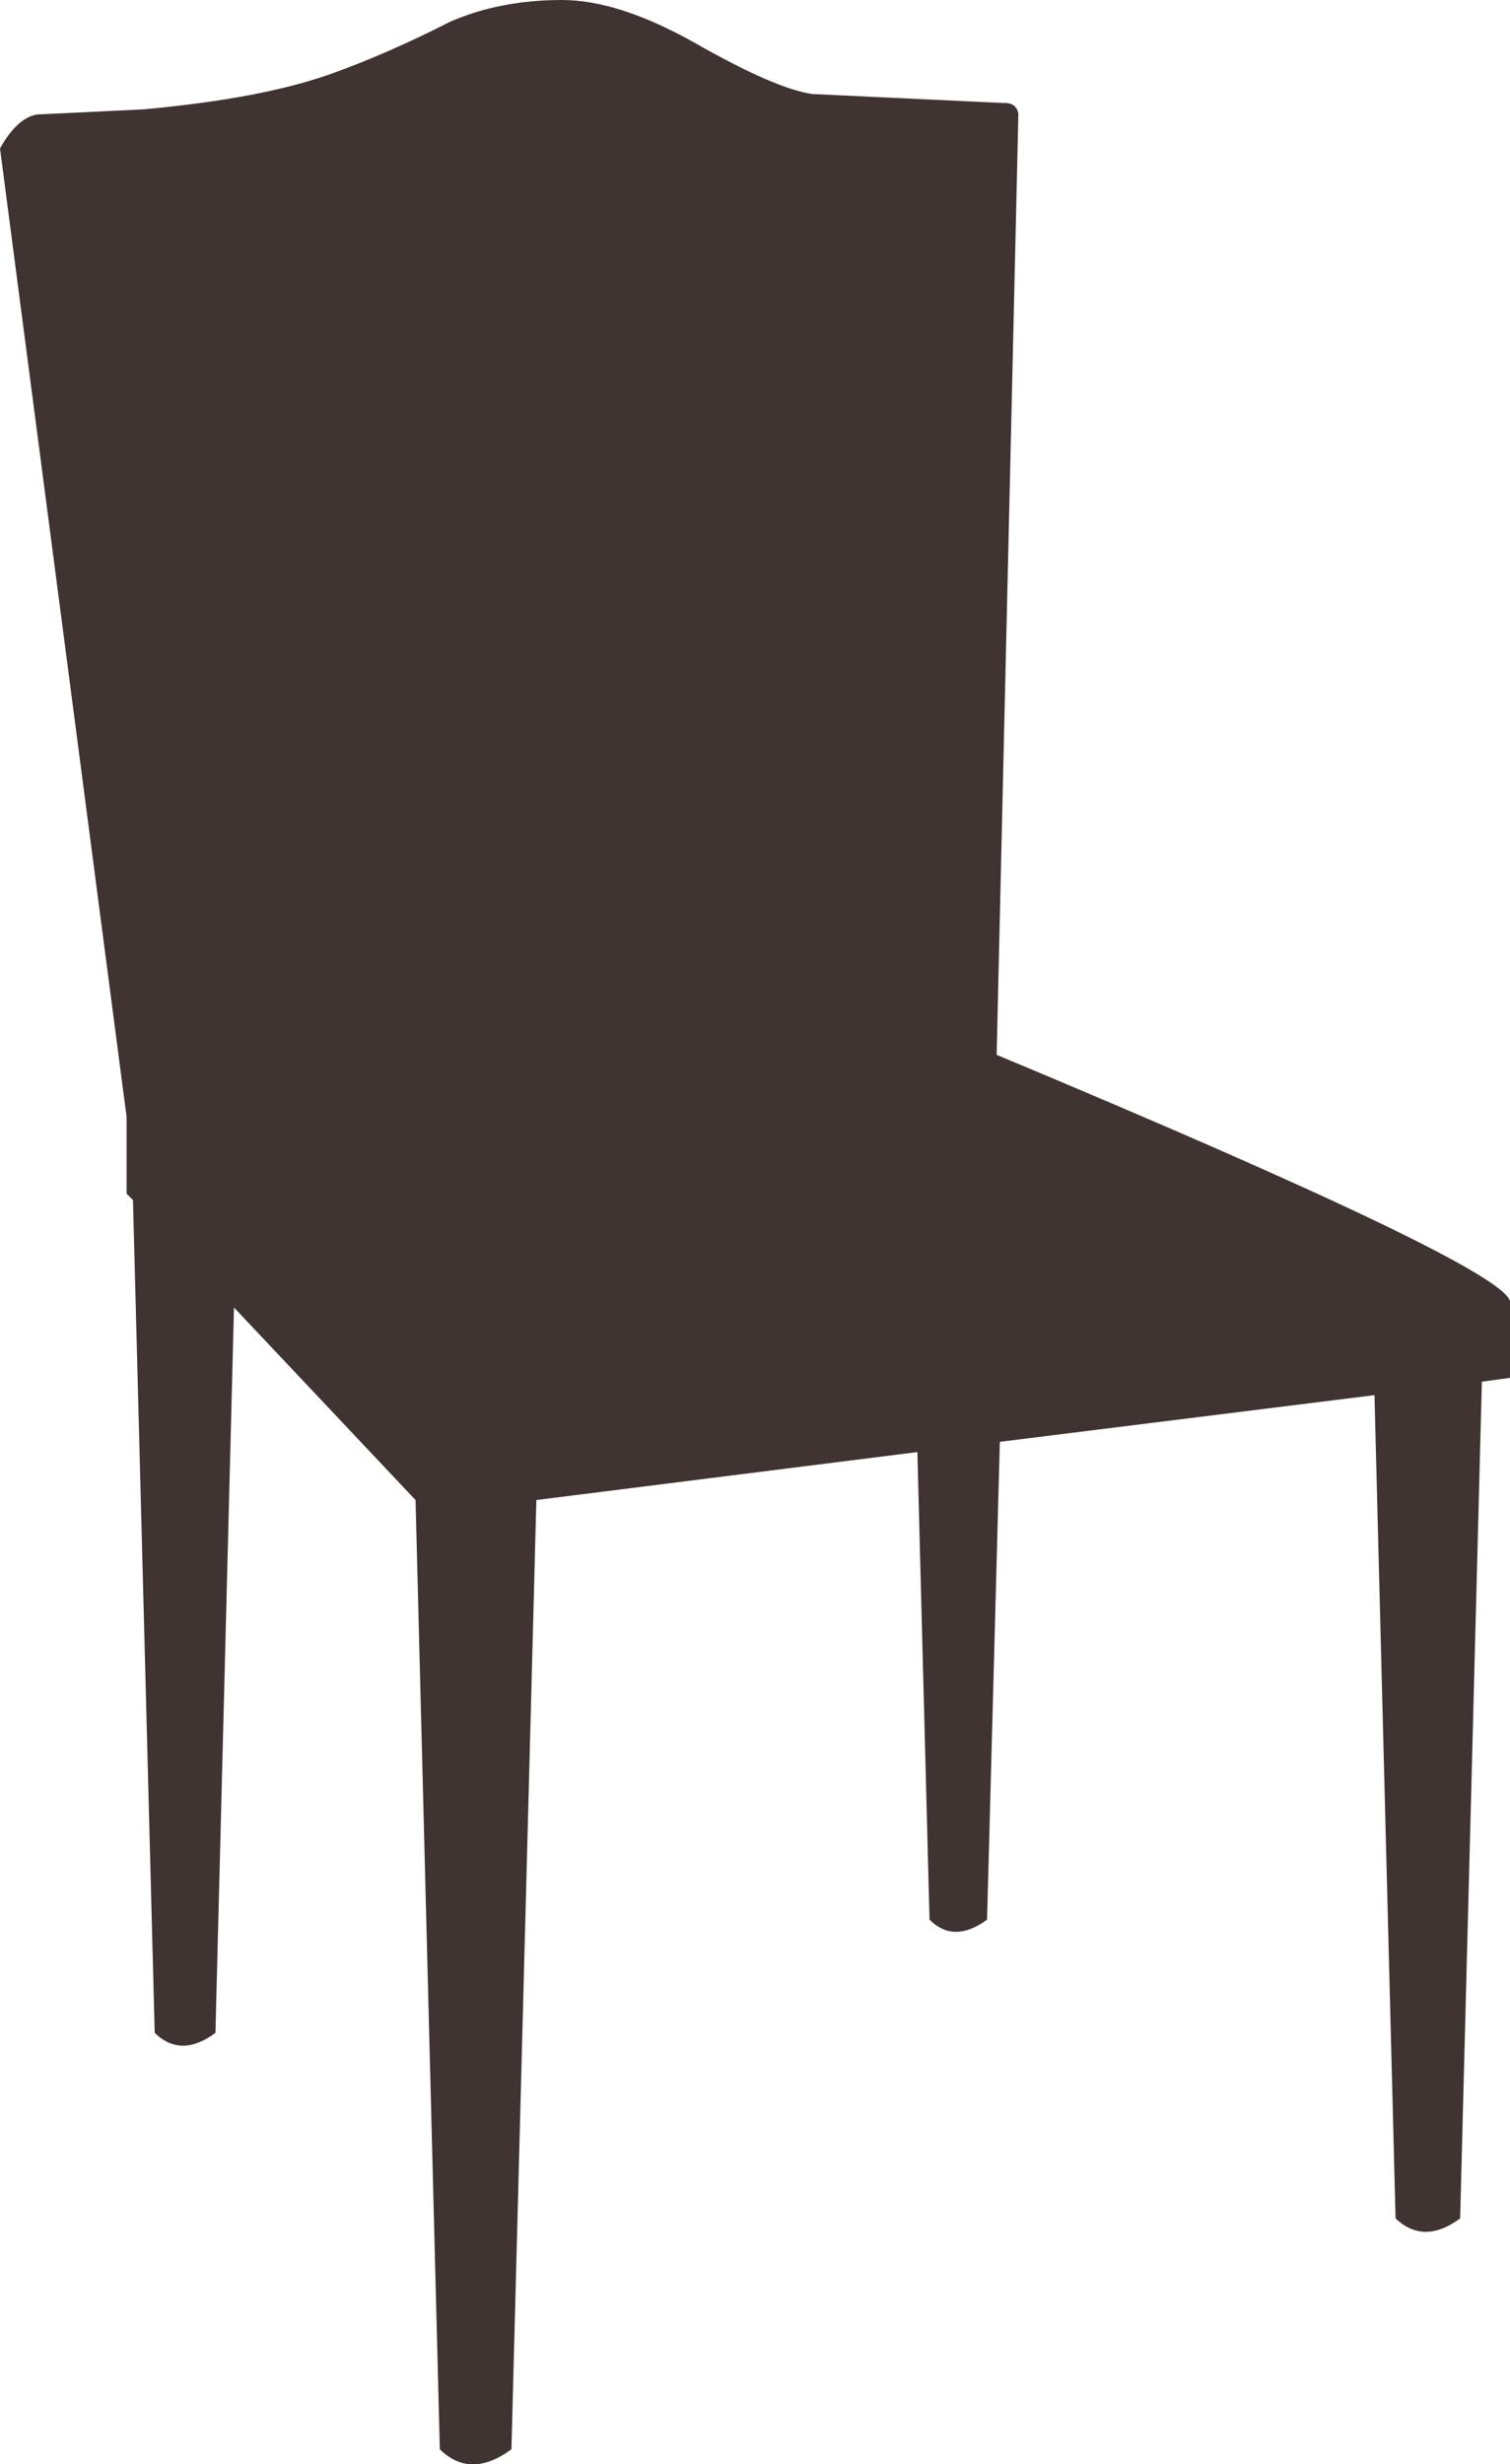 <?xml version="1.0" encoding="UTF-8" standalone="no"?>
<svg xmlns:xlink="http://www.w3.org/1999/xlink" height="192.6px" width="118.1px" xmlns="http://www.w3.org/2000/svg">
  <g transform="matrix(1.0, 0.0, 0.0, 1.0, 59.05, 96.3)">
    <path d="M19.4 -88.25 Q20.45 -88.3 20.6 -87.4 L18.9 -13.85 Q58.3 2.6 59.05 5.4 L59.05 11.4 56.85 11.7 55.15 77.1 Q52.3 79.2 50.1 77.1 L48.45 12.75 19.15 16.4 18.15 53.75 Q15.55 55.65 13.65 53.75 L12.7 17.2 -17.1 20.95 -19.05 95.15 Q-22.25 97.5 -24.65 95.15 L-26.55 20.95 -40.75 5.9 -42.2 62.6 Q-44.9 64.6 -46.95 62.6 L-48.65 -2.5 -49.15 -3.0 -49.15 -9.0 -59.05 -84.7 Q-57.7 -87.1 -56.15 -87.35 L-47.85 -87.75 Q-38.5 -88.6 -33.1 -90.55 -28.75 -92.1 -23.85 -94.6 -19.95 -96.3 -15.1 -96.3 -10.7 -96.3 -4.8 -93.0 1.6 -89.35 4.5 -88.95 L19.4 -88.25" fill="#3f3432" fill-rule="evenodd" stroke="none"/>
  </g>
</svg>
